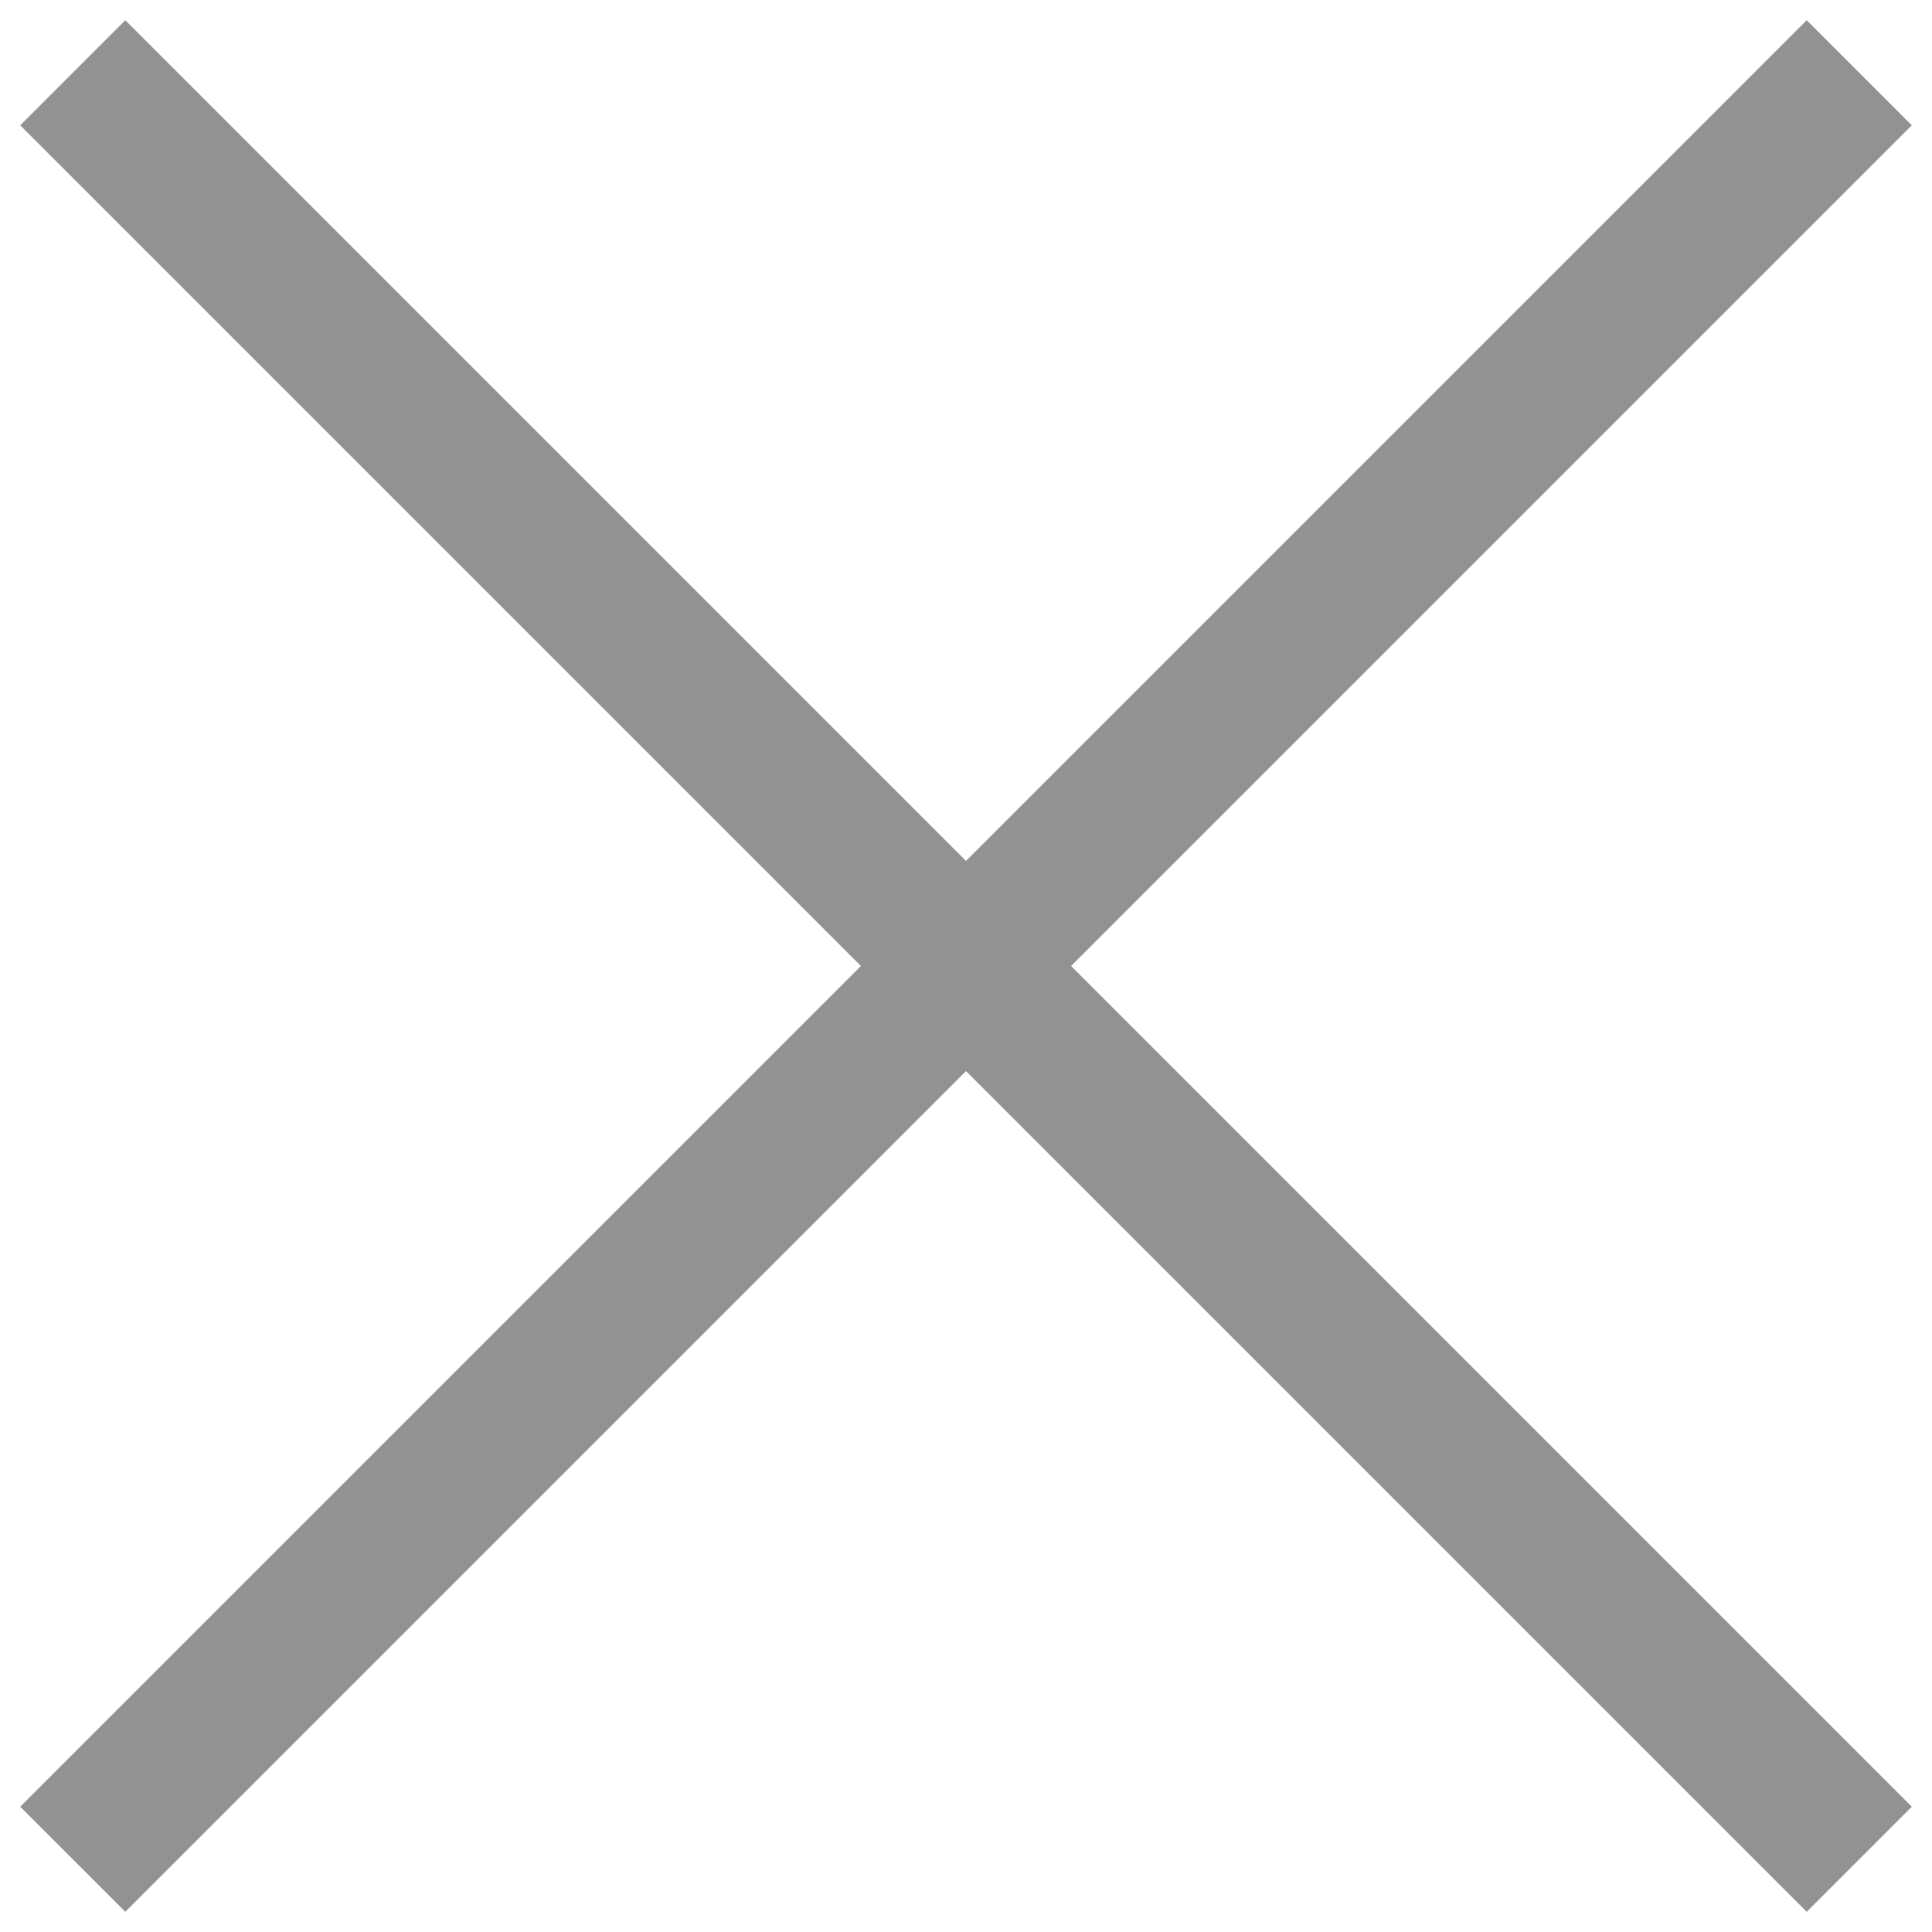 <?xml version="1.0" encoding="UTF-8"?>
<svg width="13px" height="13px" viewBox="0 0 13 13" version="1.1" xmlns="http://www.w3.org/2000/svg" xmlns:xlink="http://www.w3.org/1999/xlink">
    <!-- Generator: Sketch 49.3 (51167) - http://www.bohemiancoding.com/sketch -->
    <title>del</title>
    <desc>Created with Sketch.</desc>
    <defs></defs>
    <g id="Pages" stroke="none" stroke-width="1" fill="none" fill-rule="evenodd">
        <g id="객실수인원수설정" transform="translate(-322, -93)" fill="#929292">
            <g id="BODY" transform="translate(0, 61)">
                <g id="선택한-객실">
                    <g id="del" transform="translate(321, 31)">
                        <polygon id="Fill-1" transform="translate(7.5, 7.5) rotate(45) translate(-7.5, -7.5) " points="-1 8 16 8 16 7 -1 7"></polygon>
                        <polygon id="Fill-1" transform="translate(7.5, 7.5) rotate(-45) translate(-7.5, -7.5) " points="-1 8 16 8 16 7 -1 7"></polygon>
                    </g>
                </g>
            </g>
        </g>
    </g>
</svg>